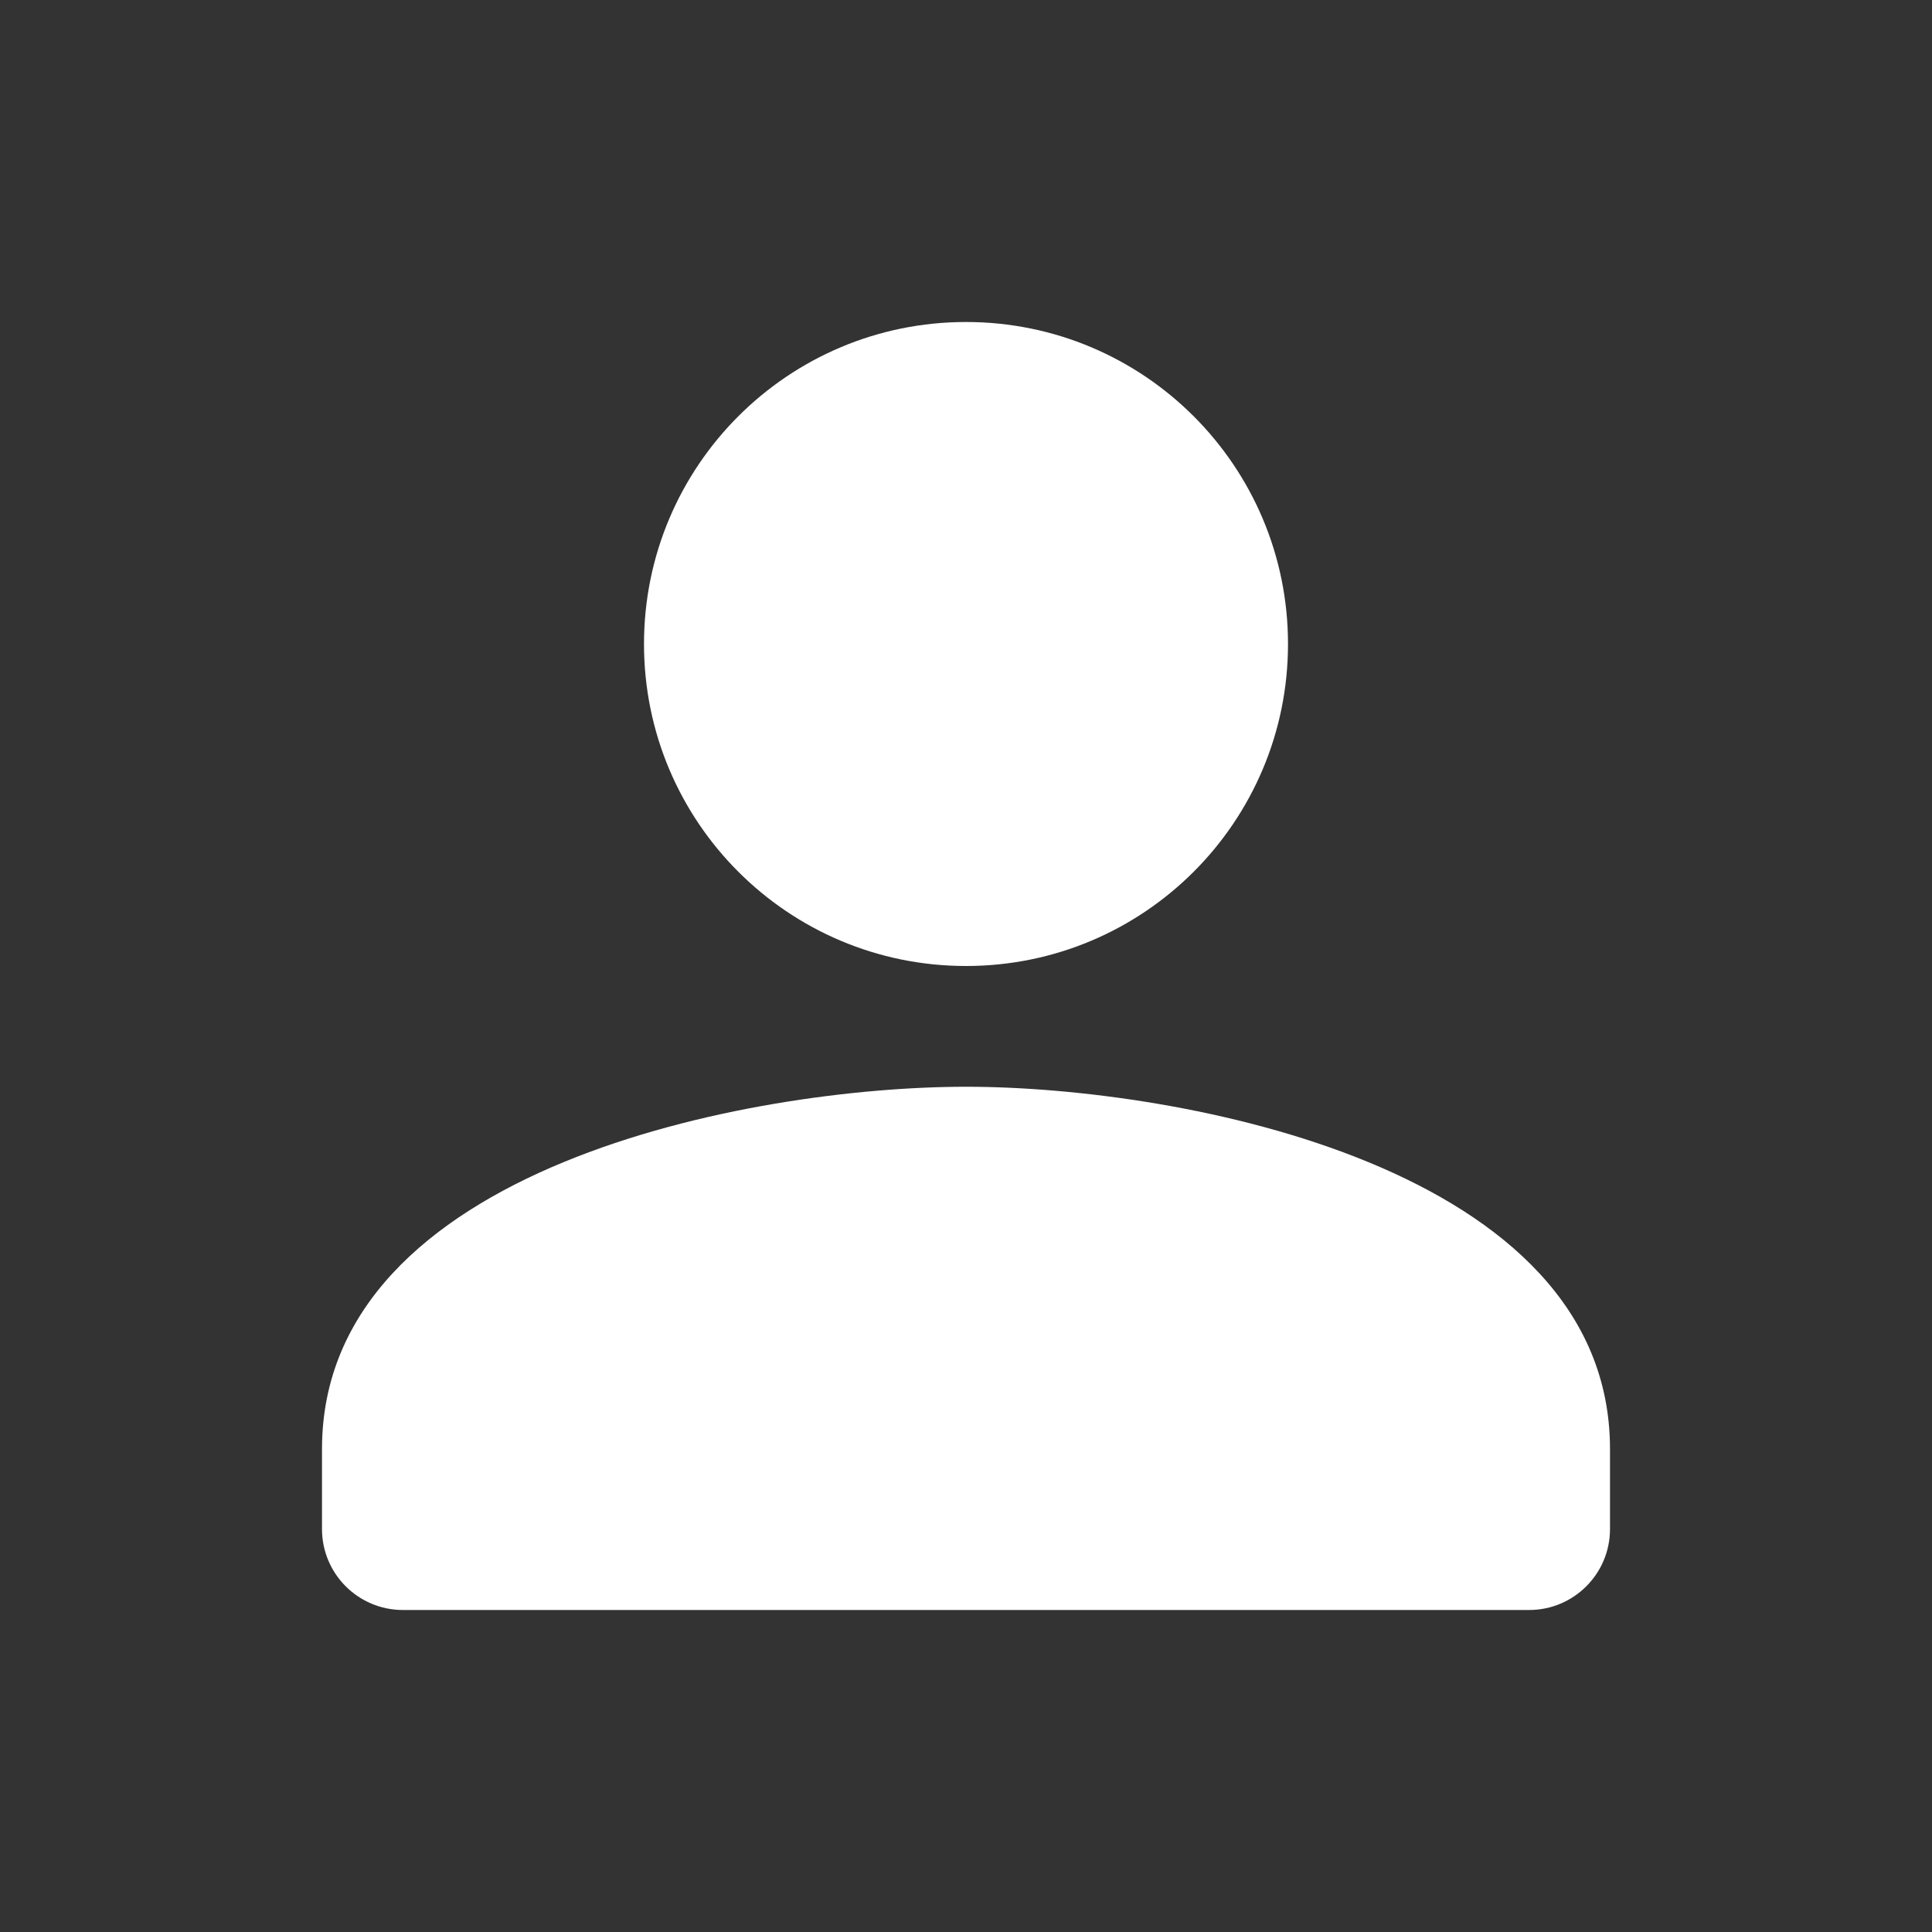 <svg width="36" height="36" viewBox="0 0 36 36" fill="none" xmlns="http://www.w3.org/2000/svg">
<rect x="0" y="0" width="36" height="36" fill="#333333" stroke="none"/>
<path d="M24 12C24 8.685 21.315 6 18 6C14.685 6 12 8.685 12 12C12 15.315 14.685 18 18 18C21.315 18 24 15.315 24 12ZM6 27V28.492C6 29.325 6.675 30 7.508 30H28.492C29.325 30 30 29.325 30 28.492V27C30 21.75 22.005 20.25 18 20.25C13.995 20.25 6 21.75 6 27Z" fill="white"/>
</svg>
